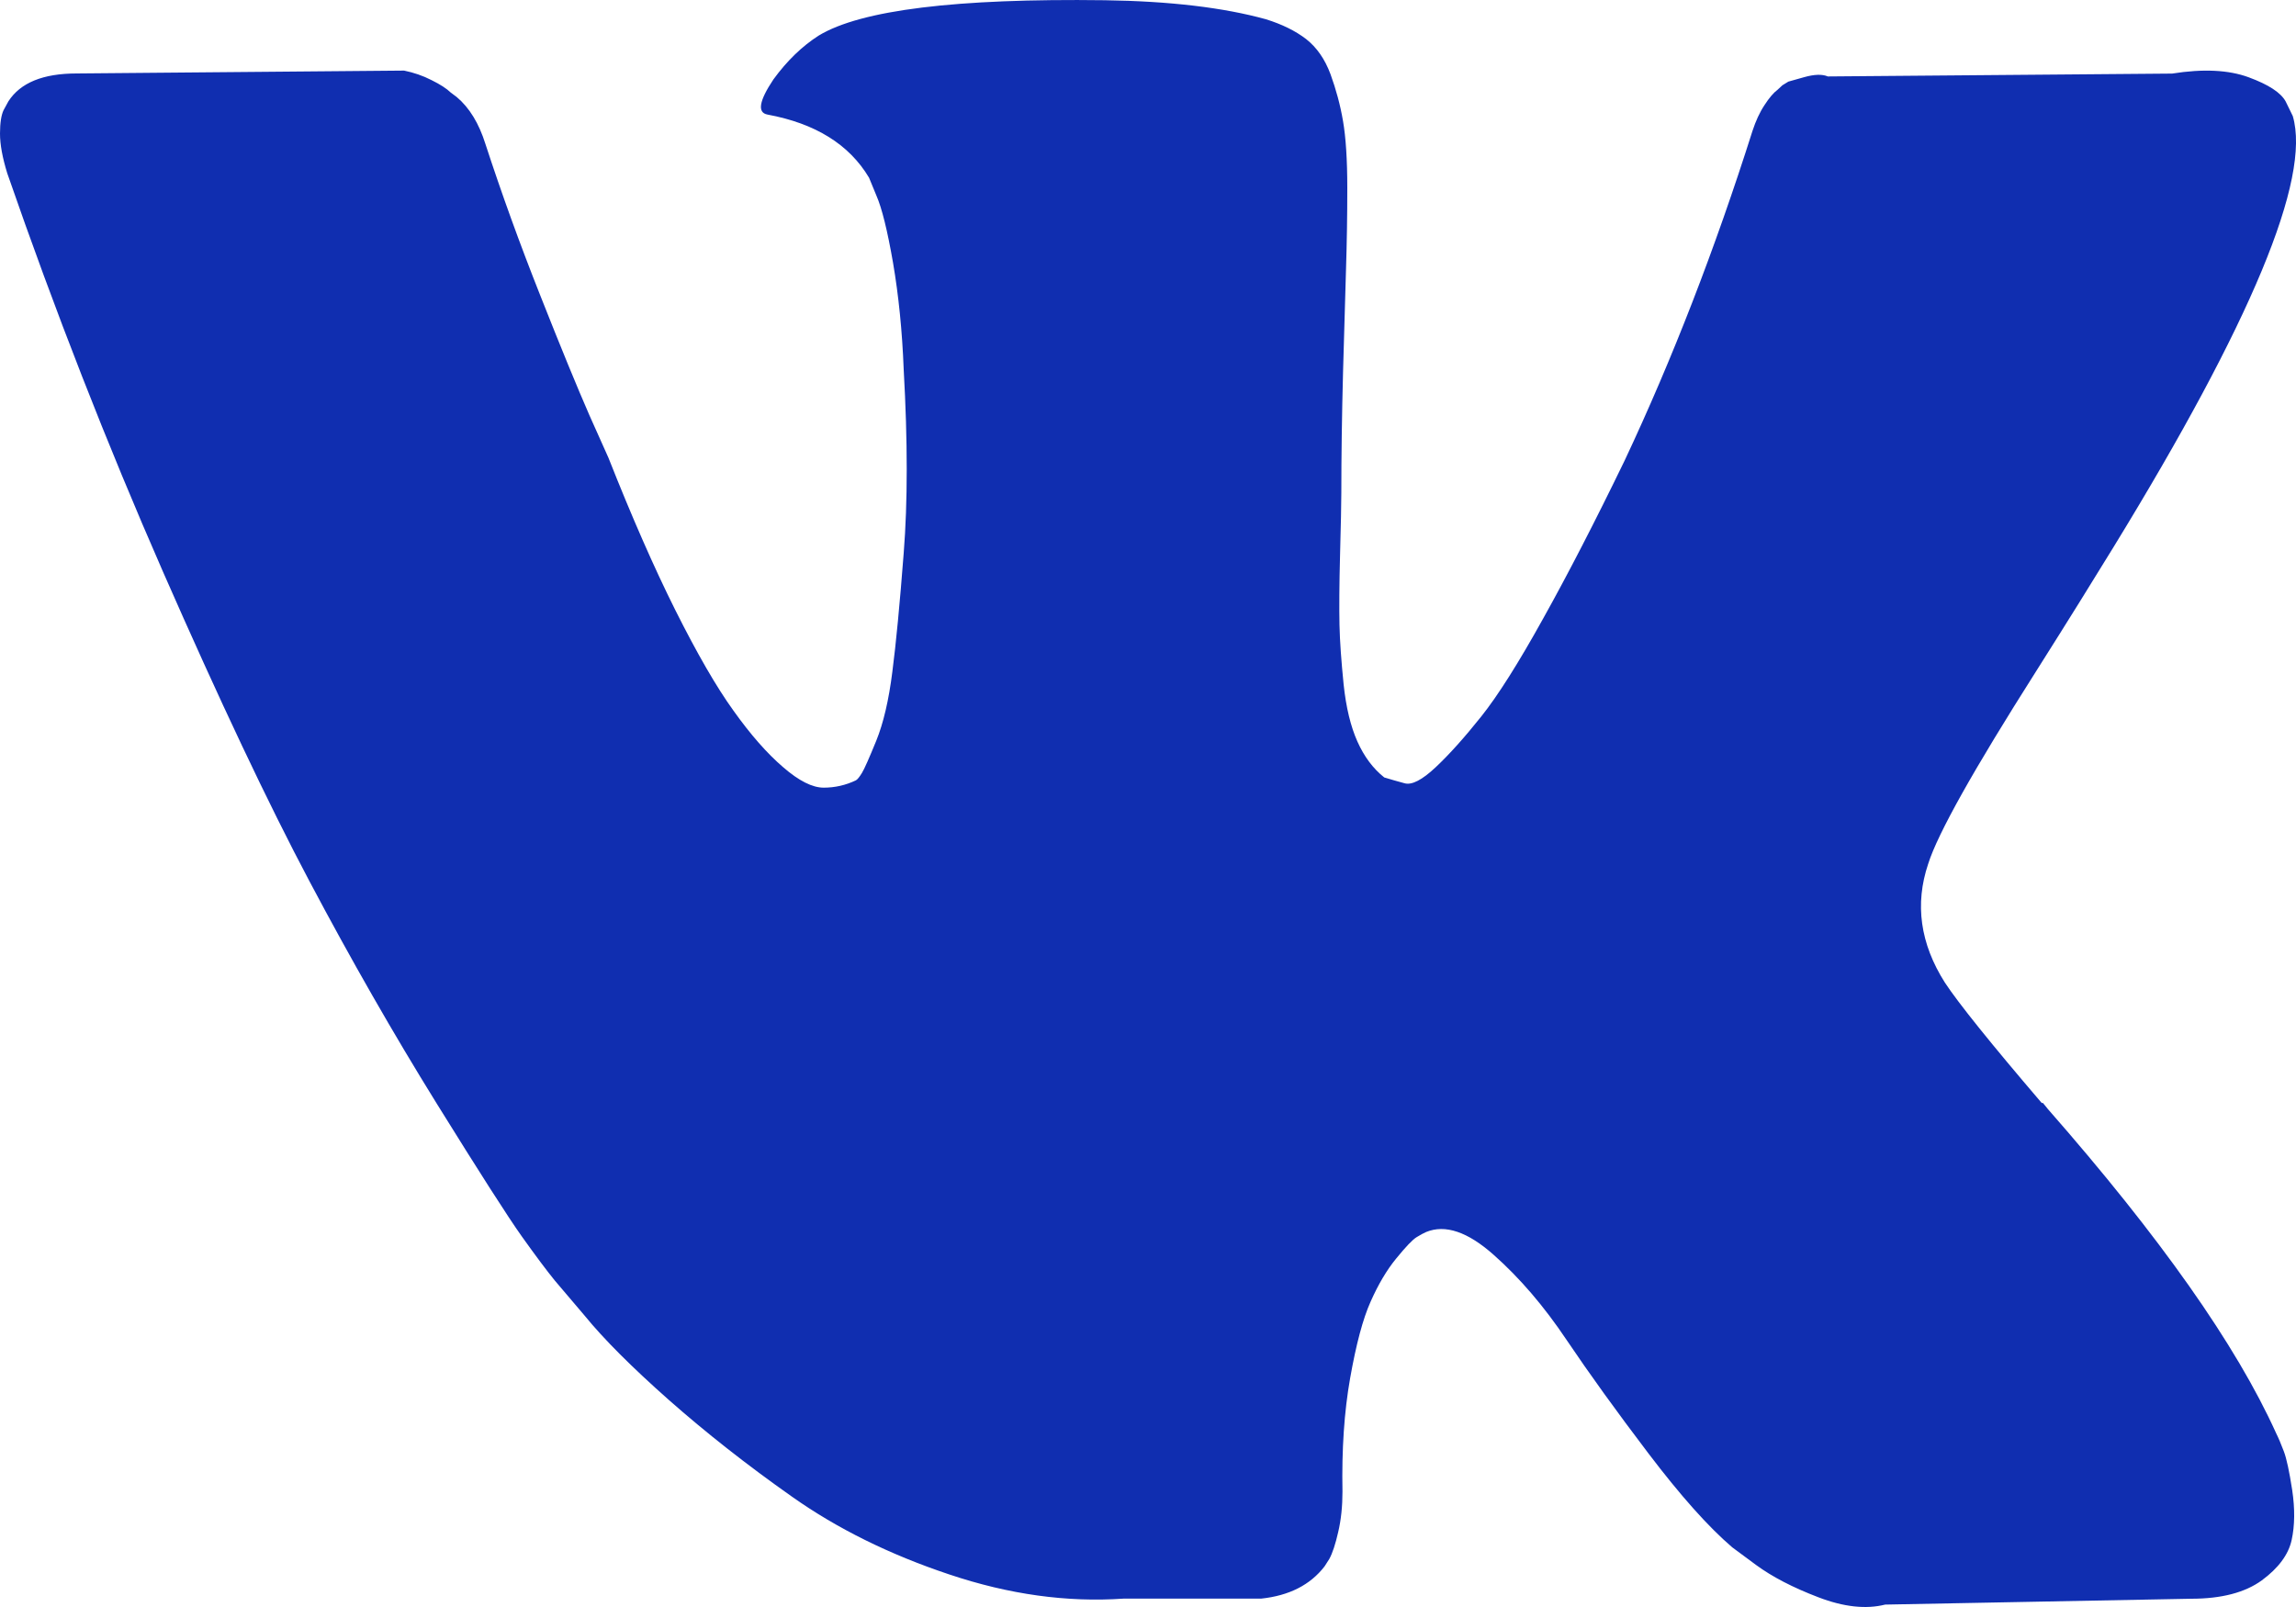 <?xml version="1.0" encoding="UTF-8"?>
<svg width="20px" height="14px" viewBox="0 0 20 14" version="1.1" xmlns="http://www.w3.org/2000/svg" xmlns:xlink="http://www.w3.org/1999/xlink">
    <!-- Generator: Sketch 51.2 (57519) - http://www.bohemiancoding.com/sketch -->
    <title>vk-icon</title>
    <desc>Created with Sketch.</desc>
    <defs></defs>
    <g id="sketch" stroke="none" stroke-width="1" fill="none" fill-rule="evenodd">
        <g id="index-desktop-5" transform="translate(-796, -102)" fill="#102EB0" fill-rule="nonzero">
            <g id="header" transform="translate(350, 86)">
                <g id="social" transform="translate(446, 14)">
                    <path d="M19.894,14.644 C19.87,14.58 19.847,14.526 19.826,14.484 C19.479,13.717 18.816,12.776 17.837,11.66 L17.817,11.635 L17.806,11.622 L17.796,11.609 L17.785,11.609 C17.341,11.09 17.06,10.74 16.942,10.561 C16.726,10.221 16.678,9.876 16.796,9.526 C16.879,9.262 17.192,8.705 17.733,7.853 C18.018,7.402 18.243,7.04 18.41,6.767 C19.611,4.808 20.132,3.556 19.972,3.011 L19.91,2.884 C19.868,2.807 19.761,2.737 19.587,2.673 C19.413,2.609 19.191,2.598 18.921,2.641 L15.922,2.666 C15.873,2.645 15.804,2.647 15.713,2.673 C15.623,2.698 15.578,2.711 15.578,2.711 L15.526,2.743 L15.484,2.782 C15.45,2.807 15.411,2.852 15.37,2.916 C15.328,2.979 15.294,3.054 15.266,3.139 C14.939,4.17 14.568,5.128 14.151,6.014 C13.895,6.542 13.659,7 13.443,7.387 C13.228,7.775 13.048,8.06 12.902,8.243 C12.756,8.426 12.624,8.573 12.506,8.684 C12.388,8.795 12.298,8.841 12.236,8.824 C12.173,8.807 12.114,8.79 12.058,8.773 C11.961,8.696 11.883,8.592 11.824,8.46 C11.765,8.328 11.725,8.162 11.704,7.962 C11.684,7.762 11.671,7.589 11.668,7.444 C11.665,7.3 11.666,7.095 11.673,6.831 C11.68,6.567 11.684,6.388 11.684,6.295 C11.684,5.971 11.689,5.62 11.699,5.241 C11.71,4.861 11.718,4.561 11.725,4.34 C11.732,4.118 11.736,3.884 11.736,3.637 C11.736,3.39 11.723,3.196 11.699,3.056 C11.675,2.915 11.638,2.779 11.59,2.647 C11.541,2.515 11.47,2.413 11.377,2.34 C11.283,2.268 11.166,2.211 11.028,2.168 C10.66,2.066 10.191,2.01 9.622,2.002 C8.331,1.985 7.501,2.087 7.133,2.309 C6.987,2.402 6.855,2.53 6.737,2.692 C6.612,2.879 6.595,2.981 6.685,2.998 C7.102,3.075 7.397,3.258 7.57,3.548 L7.633,3.701 C7.682,3.812 7.73,4.008 7.779,4.289 C7.827,4.57 7.859,4.881 7.872,5.221 C7.907,5.843 7.907,6.375 7.872,6.818 C7.838,7.261 7.805,7.606 7.773,7.853 C7.742,8.1 7.695,8.3 7.633,8.453 C7.57,8.607 7.529,8.7 7.508,8.734 C7.487,8.768 7.47,8.79 7.456,8.798 C7.366,8.841 7.272,8.862 7.175,8.862 C7.077,8.862 6.959,8.803 6.821,8.683 C6.682,8.564 6.538,8.4 6.389,8.191 C6.239,7.983 6.071,7.691 5.883,7.316 C5.696,6.942 5.502,6.499 5.3,5.988 L5.134,5.617 C5.03,5.379 4.887,5.032 4.707,4.576 C4.526,4.12 4.367,3.679 4.228,3.253 C4.172,3.075 4.089,2.938 3.978,2.845 L3.926,2.806 C3.891,2.772 3.836,2.736 3.759,2.698 C3.683,2.659 3.603,2.632 3.52,2.615 L0.667,2.64 C0.375,2.64 0.177,2.721 0.073,2.883 L0.031,2.96 C0.011,3.002 0,3.07 0,3.164 C0,3.258 0.021,3.373 0.063,3.509 C0.479,4.71 0.932,5.868 1.421,6.984 C1.911,8.1 2.336,8.999 2.697,9.68 C3.058,10.361 3.426,11.004 3.801,11.609 C4.176,12.213 4.424,12.601 4.545,12.771 C4.667,12.942 4.762,13.069 4.832,13.155 L5.092,13.461 C5.259,13.666 5.503,13.91 5.826,14.196 C6.149,14.481 6.506,14.762 6.899,15.039 C7.291,15.316 7.747,15.542 8.268,15.716 C8.789,15.891 9.295,15.961 9.788,15.927 L10.986,15.927 C11.229,15.901 11.413,15.808 11.538,15.646 L11.579,15.582 C11.607,15.531 11.633,15.452 11.657,15.346 C11.682,15.239 11.694,15.122 11.694,14.995 C11.687,14.628 11.709,14.298 11.761,14.005 C11.813,13.711 11.872,13.489 11.939,13.34 C12.005,13.191 12.079,13.065 12.162,12.964 C12.246,12.861 12.305,12.799 12.34,12.778 C12.374,12.757 12.402,12.742 12.423,12.733 C12.589,12.665 12.785,12.731 13.011,12.932 C13.237,13.132 13.449,13.379 13.646,13.673 C13.844,13.967 14.082,14.297 14.36,14.663 C14.638,15.029 14.88,15.301 15.089,15.48 L15.297,15.634 C15.436,15.736 15.616,15.83 15.839,15.915 C16.06,16 16.255,16.021 16.421,15.979 L19.087,15.928 C19.351,15.928 19.556,15.874 19.702,15.768 C19.847,15.661 19.934,15.544 19.962,15.417 C19.99,15.289 19.991,15.144 19.967,14.982 C19.942,14.82 19.918,14.707 19.894,14.644 Z" id="vk-icon"></path>
                </g>
            </g>
        </g>
    </g>
</svg>